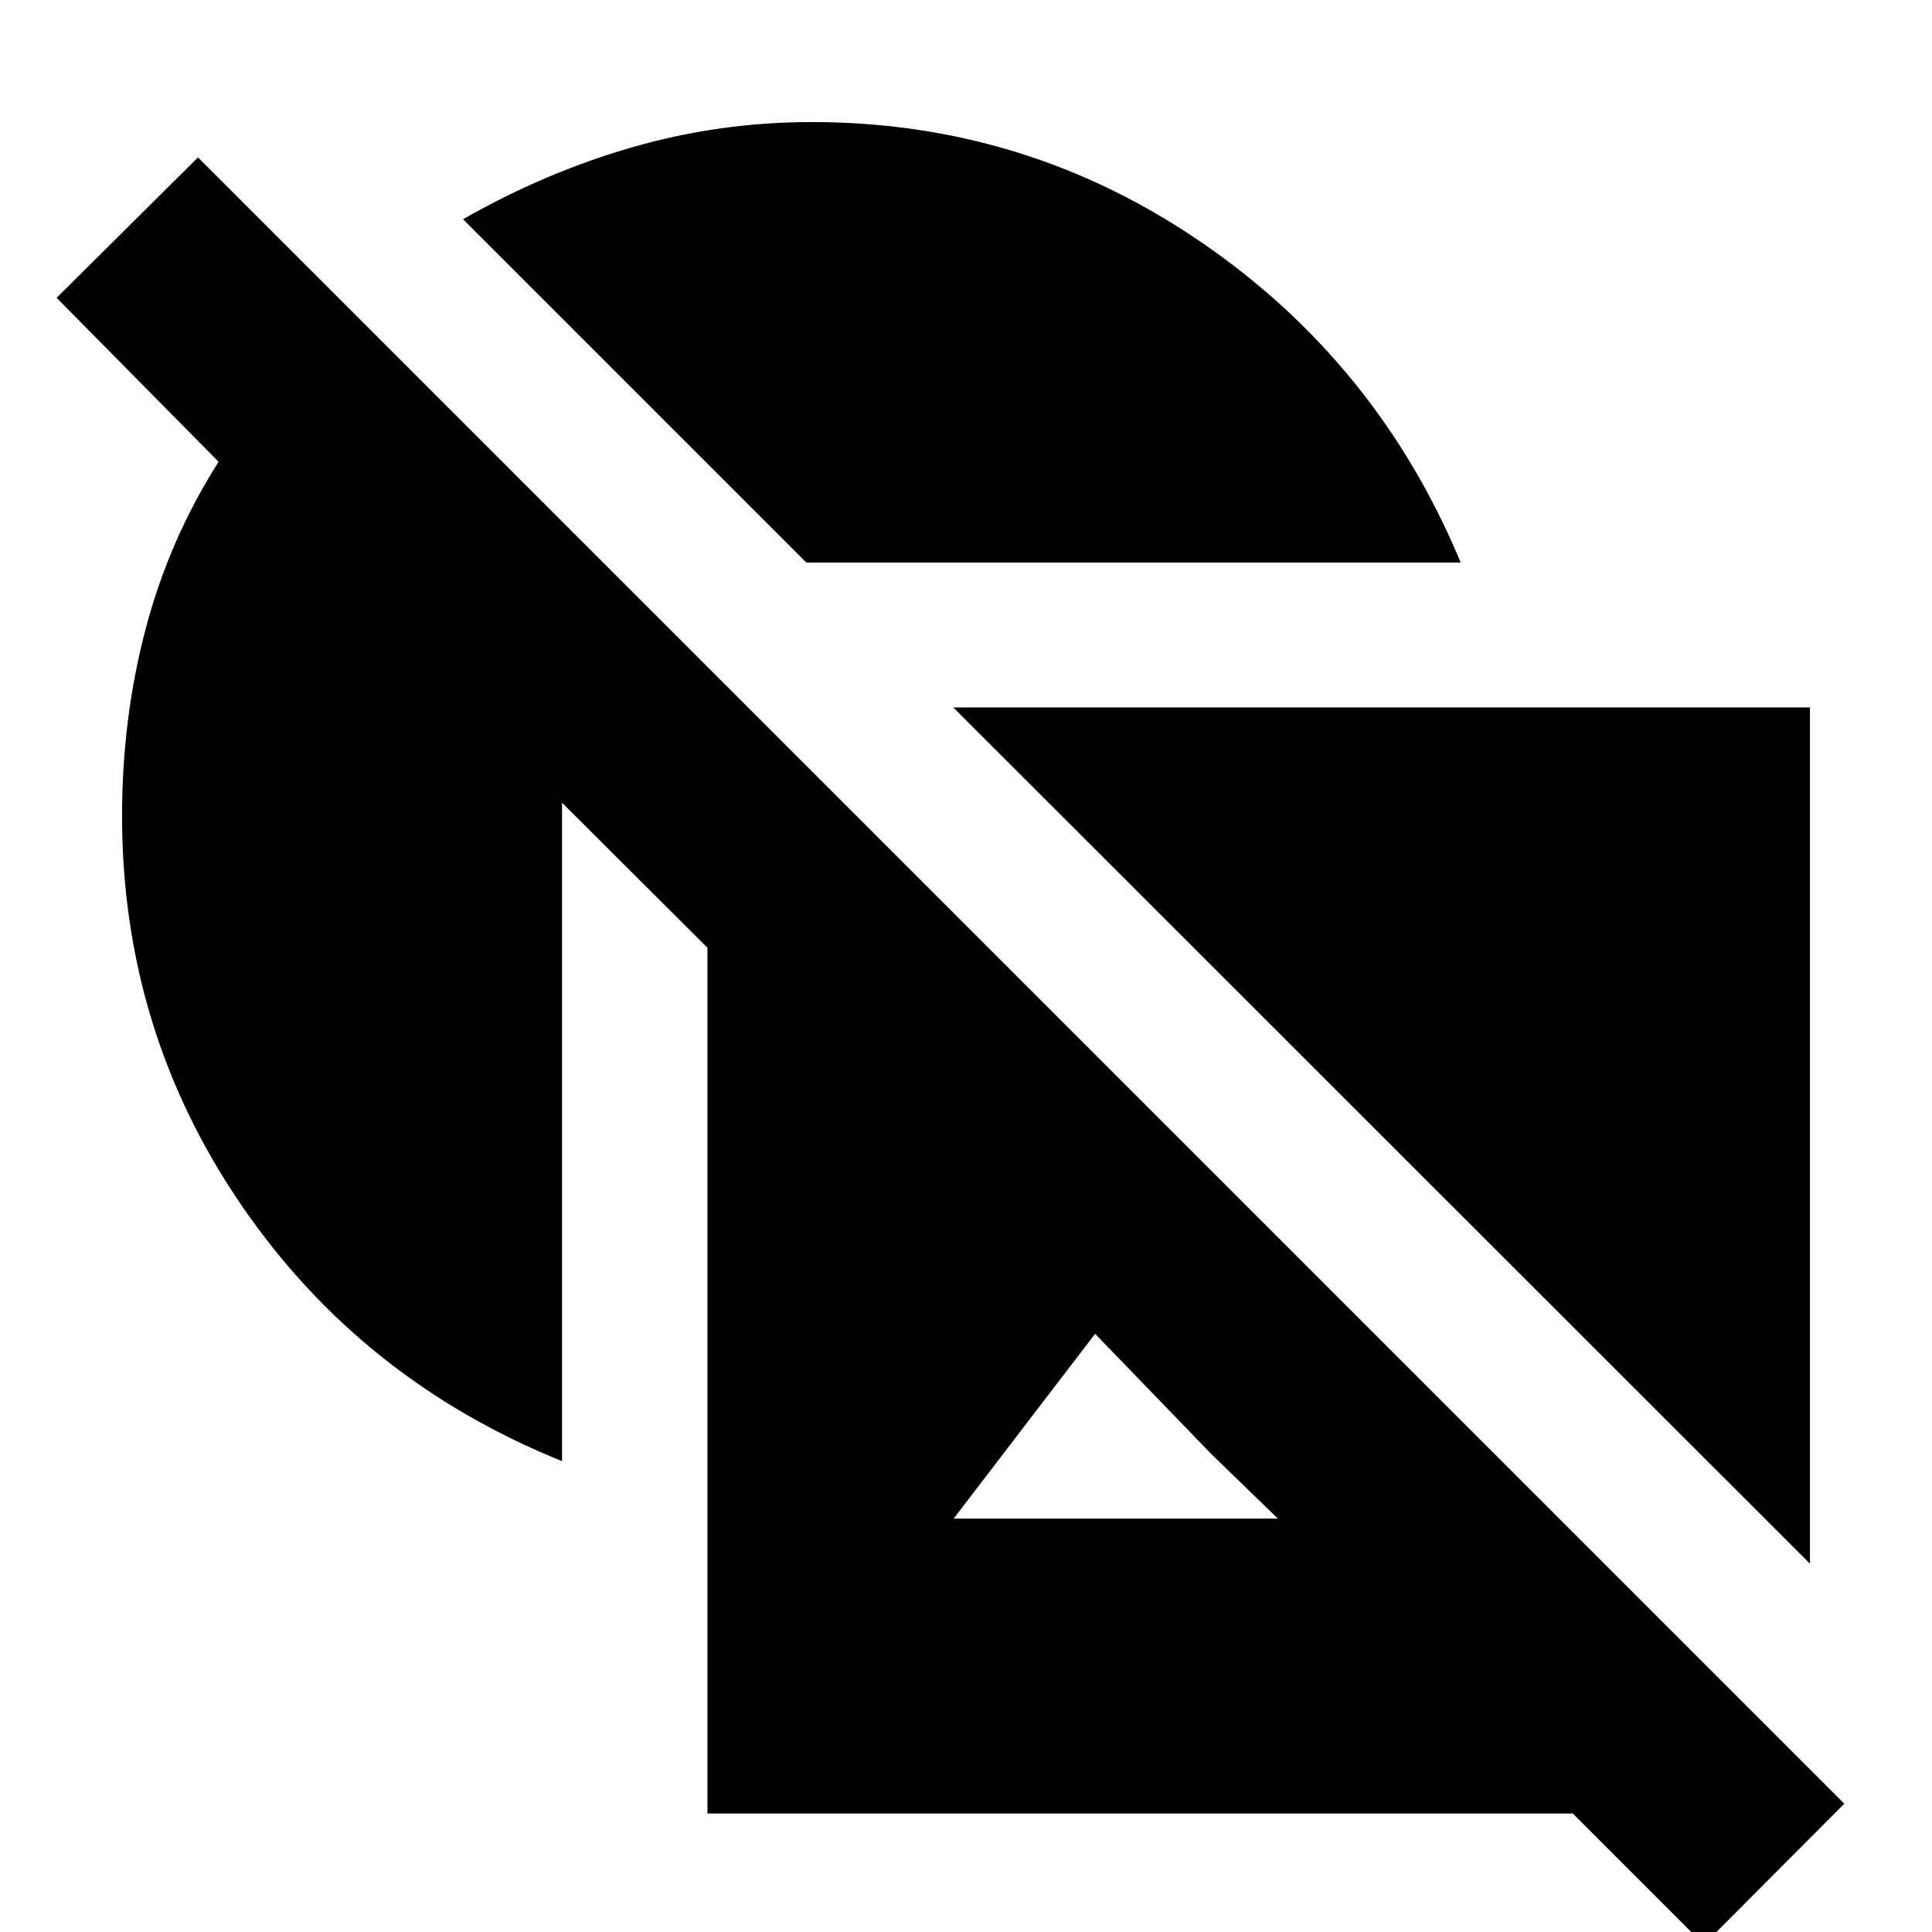 <svg xmlns="http://www.w3.org/2000/svg" height="20" viewBox="0 -960 960 960" width="20"><path d="M279.28-233.96q-99.71-40.24-159.17-126.97-59.46-86.74-59.46-193.7 0-48.48 11.74-92.96t36.22-82.95l-80.48-81.48 70.24-69.76L916.41-63.74l-69.76 70-65.15-65.15H351.52v-430.22l-72.24-72v327.15Zm124.09-665.39q106.72 0 194.08 60.08Q684.8-779.2 725.8-680.48H400.67L230.09-851.07q40.76-23.28 84.14-35.78t89.14-12.5Zm70.3 290.87h425.68v425.44L473.67-608.48Zm161.29 403.05-33.05-32.05-57.76-59.76-70.28 91.81h161.09Z"/></svg>